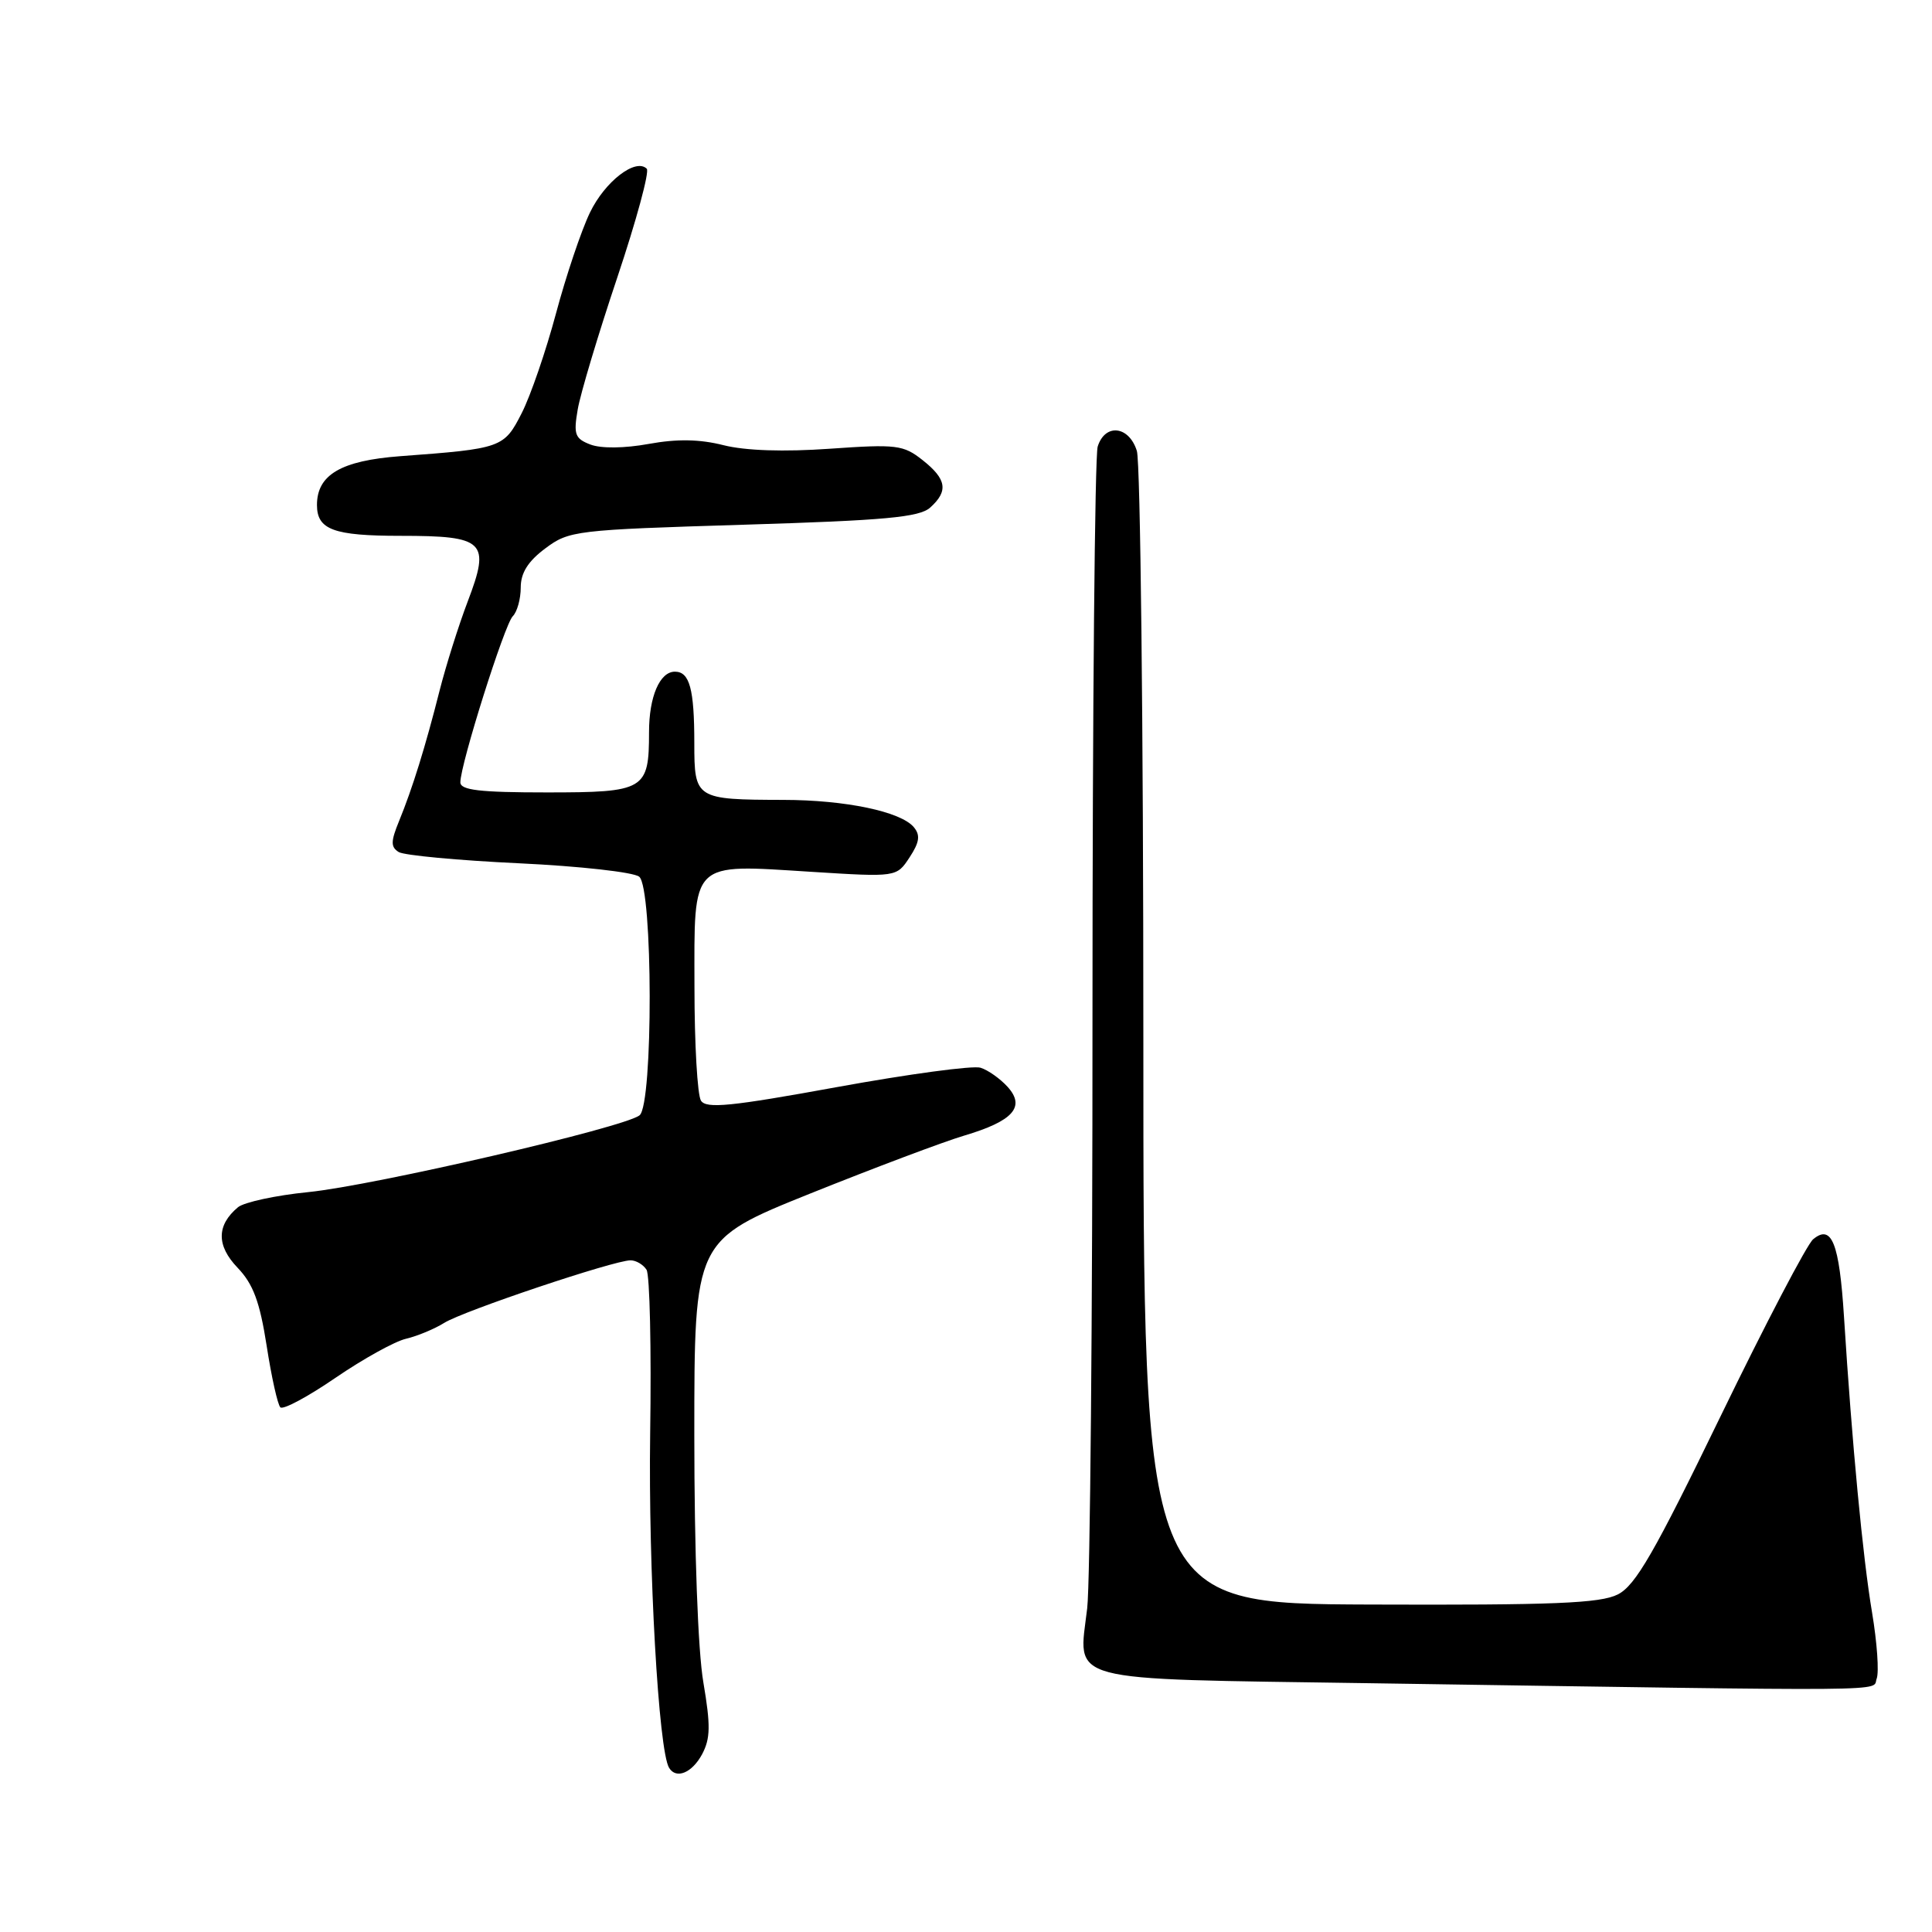 <?xml version="1.0" encoding="UTF-8" standalone="no"?>
<!DOCTYPE svg PUBLIC "-//W3C//DTD SVG 1.1//EN" "http://www.w3.org/Graphics/SVG/1.1/DTD/svg11.dtd" >
<svg xmlns="http://www.w3.org/2000/svg" xmlns:xlink="http://www.w3.org/1999/xlink" version="1.1" viewBox="0 0 256 256">
 <g >
 <path fill="currentColor"
d=" M 93.03 232.45 C 94.14 230.36 94.17 228.64 93.20 222.93 C 92.48 218.76 92.00 205.61 92.00 190.15 C 92.00 164.33 92.00 164.33 107.36 158.15 C 115.81 154.76 124.98 151.30 127.74 150.48 C 134.25 148.55 135.92 146.67 133.51 144.01 C 132.53 142.93 130.92 141.79 129.93 141.48 C 128.94 141.16 120.38 142.32 110.93 144.04 C 96.84 146.61 93.58 146.94 92.88 145.84 C 92.41 145.10 92.02 138.33 92.02 130.79 C 92.00 113.88 91.36 114.51 107.51 115.52 C 118.80 116.23 118.80 116.23 120.52 113.61 C 121.84 111.60 121.97 110.67 121.09 109.61 C 119.37 107.54 112.03 106.00 103.81 105.99 C 92.16 105.96 92.00 105.87 92.00 98.47 C 92.00 91.30 91.38 89.00 89.43 89.00 C 87.42 89.00 86.00 92.32 86.00 97.00 C 86.00 104.68 85.46 105.00 72.46 105.00 C 63.56 105.00 61.00 104.70 61.00 103.66 C 61.00 101.29 66.85 82.75 67.94 81.66 C 68.53 81.07 69.00 79.36 69.00 77.85 C 69.00 75.91 69.96 74.38 72.25 72.67 C 75.40 70.31 76.23 70.21 98.50 69.53 C 117.28 68.96 121.82 68.54 123.25 67.26 C 125.69 65.07 125.44 63.49 122.25 60.97 C 119.70 58.95 118.80 58.84 109.95 59.46 C 103.87 59.89 98.76 59.72 95.87 58.99 C 92.71 58.19 89.71 58.14 85.97 58.82 C 82.75 59.41 79.66 59.44 78.25 58.91 C 76.18 58.12 75.98 57.57 76.55 54.26 C 76.90 52.19 79.26 44.32 81.79 36.78 C 84.32 29.23 86.08 22.74 85.70 22.36 C 84.23 20.90 80.16 24.04 78.17 28.17 C 77.02 30.55 75.00 36.57 73.67 41.54 C 72.34 46.51 70.30 52.45 69.13 54.74 C 66.78 59.35 66.50 59.45 53.00 60.45 C 45.19 61.04 42.00 62.91 42.00 66.91 C 42.00 70.19 44.20 71.00 53.08 71.00 C 64.26 71.00 65.01 71.74 61.97 79.71 C 60.76 82.89 59.09 88.20 58.25 91.50 C 56.38 98.90 54.65 104.48 52.88 108.79 C 51.77 111.50 51.76 112.23 52.83 112.90 C 53.55 113.34 60.72 114.01 68.77 114.39 C 76.81 114.77 83.98 115.57 84.70 116.17 C 86.52 117.67 86.56 146.29 84.75 147.78 C 82.80 149.38 49.60 157.08 40.85 157.96 C 36.54 158.39 32.35 159.30 31.54 159.96 C 28.69 162.34 28.66 165.04 31.48 167.98 C 33.55 170.14 34.42 172.48 35.33 178.30 C 35.97 182.45 36.79 186.13 37.15 186.48 C 37.50 186.84 40.79 185.08 44.45 182.57 C 48.12 180.06 52.32 177.73 53.81 177.39 C 55.29 177.04 57.56 176.10 58.86 175.29 C 61.40 173.70 81.36 167.00 83.55 167.00 C 84.28 167.00 85.23 167.56 85.67 168.25 C 86.10 168.94 86.32 178.72 86.15 190.00 C 85.90 207.83 87.26 231.99 88.66 234.25 C 89.60 235.79 91.70 234.92 93.03 232.45 Z  M 248.67 222.43 C 249.00 221.56 248.72 217.63 248.06 213.68 C 246.84 206.46 245.39 191.20 244.34 174.50 C 243.72 164.70 242.71 162.16 240.25 164.21 C 239.44 164.88 233.92 175.43 228.00 187.63 C 219.21 205.75 216.71 210.09 214.37 211.27 C 212.04 212.45 205.86 212.70 181.50 212.61 C 151.50 212.50 151.50 212.50 151.50 137.50 C 151.50 96.25 151.11 61.26 150.64 59.75 C 149.60 56.42 146.43 56.06 145.45 59.17 C 145.07 60.36 144.76 94.13 144.76 134.22 C 144.77 174.30 144.45 209.80 144.06 213.10 C 142.89 223.07 140.44 222.42 181.17 223.03 C 253.02 224.11 248.00 224.16 248.67 222.43 Z "/>
</g>
</svg>
